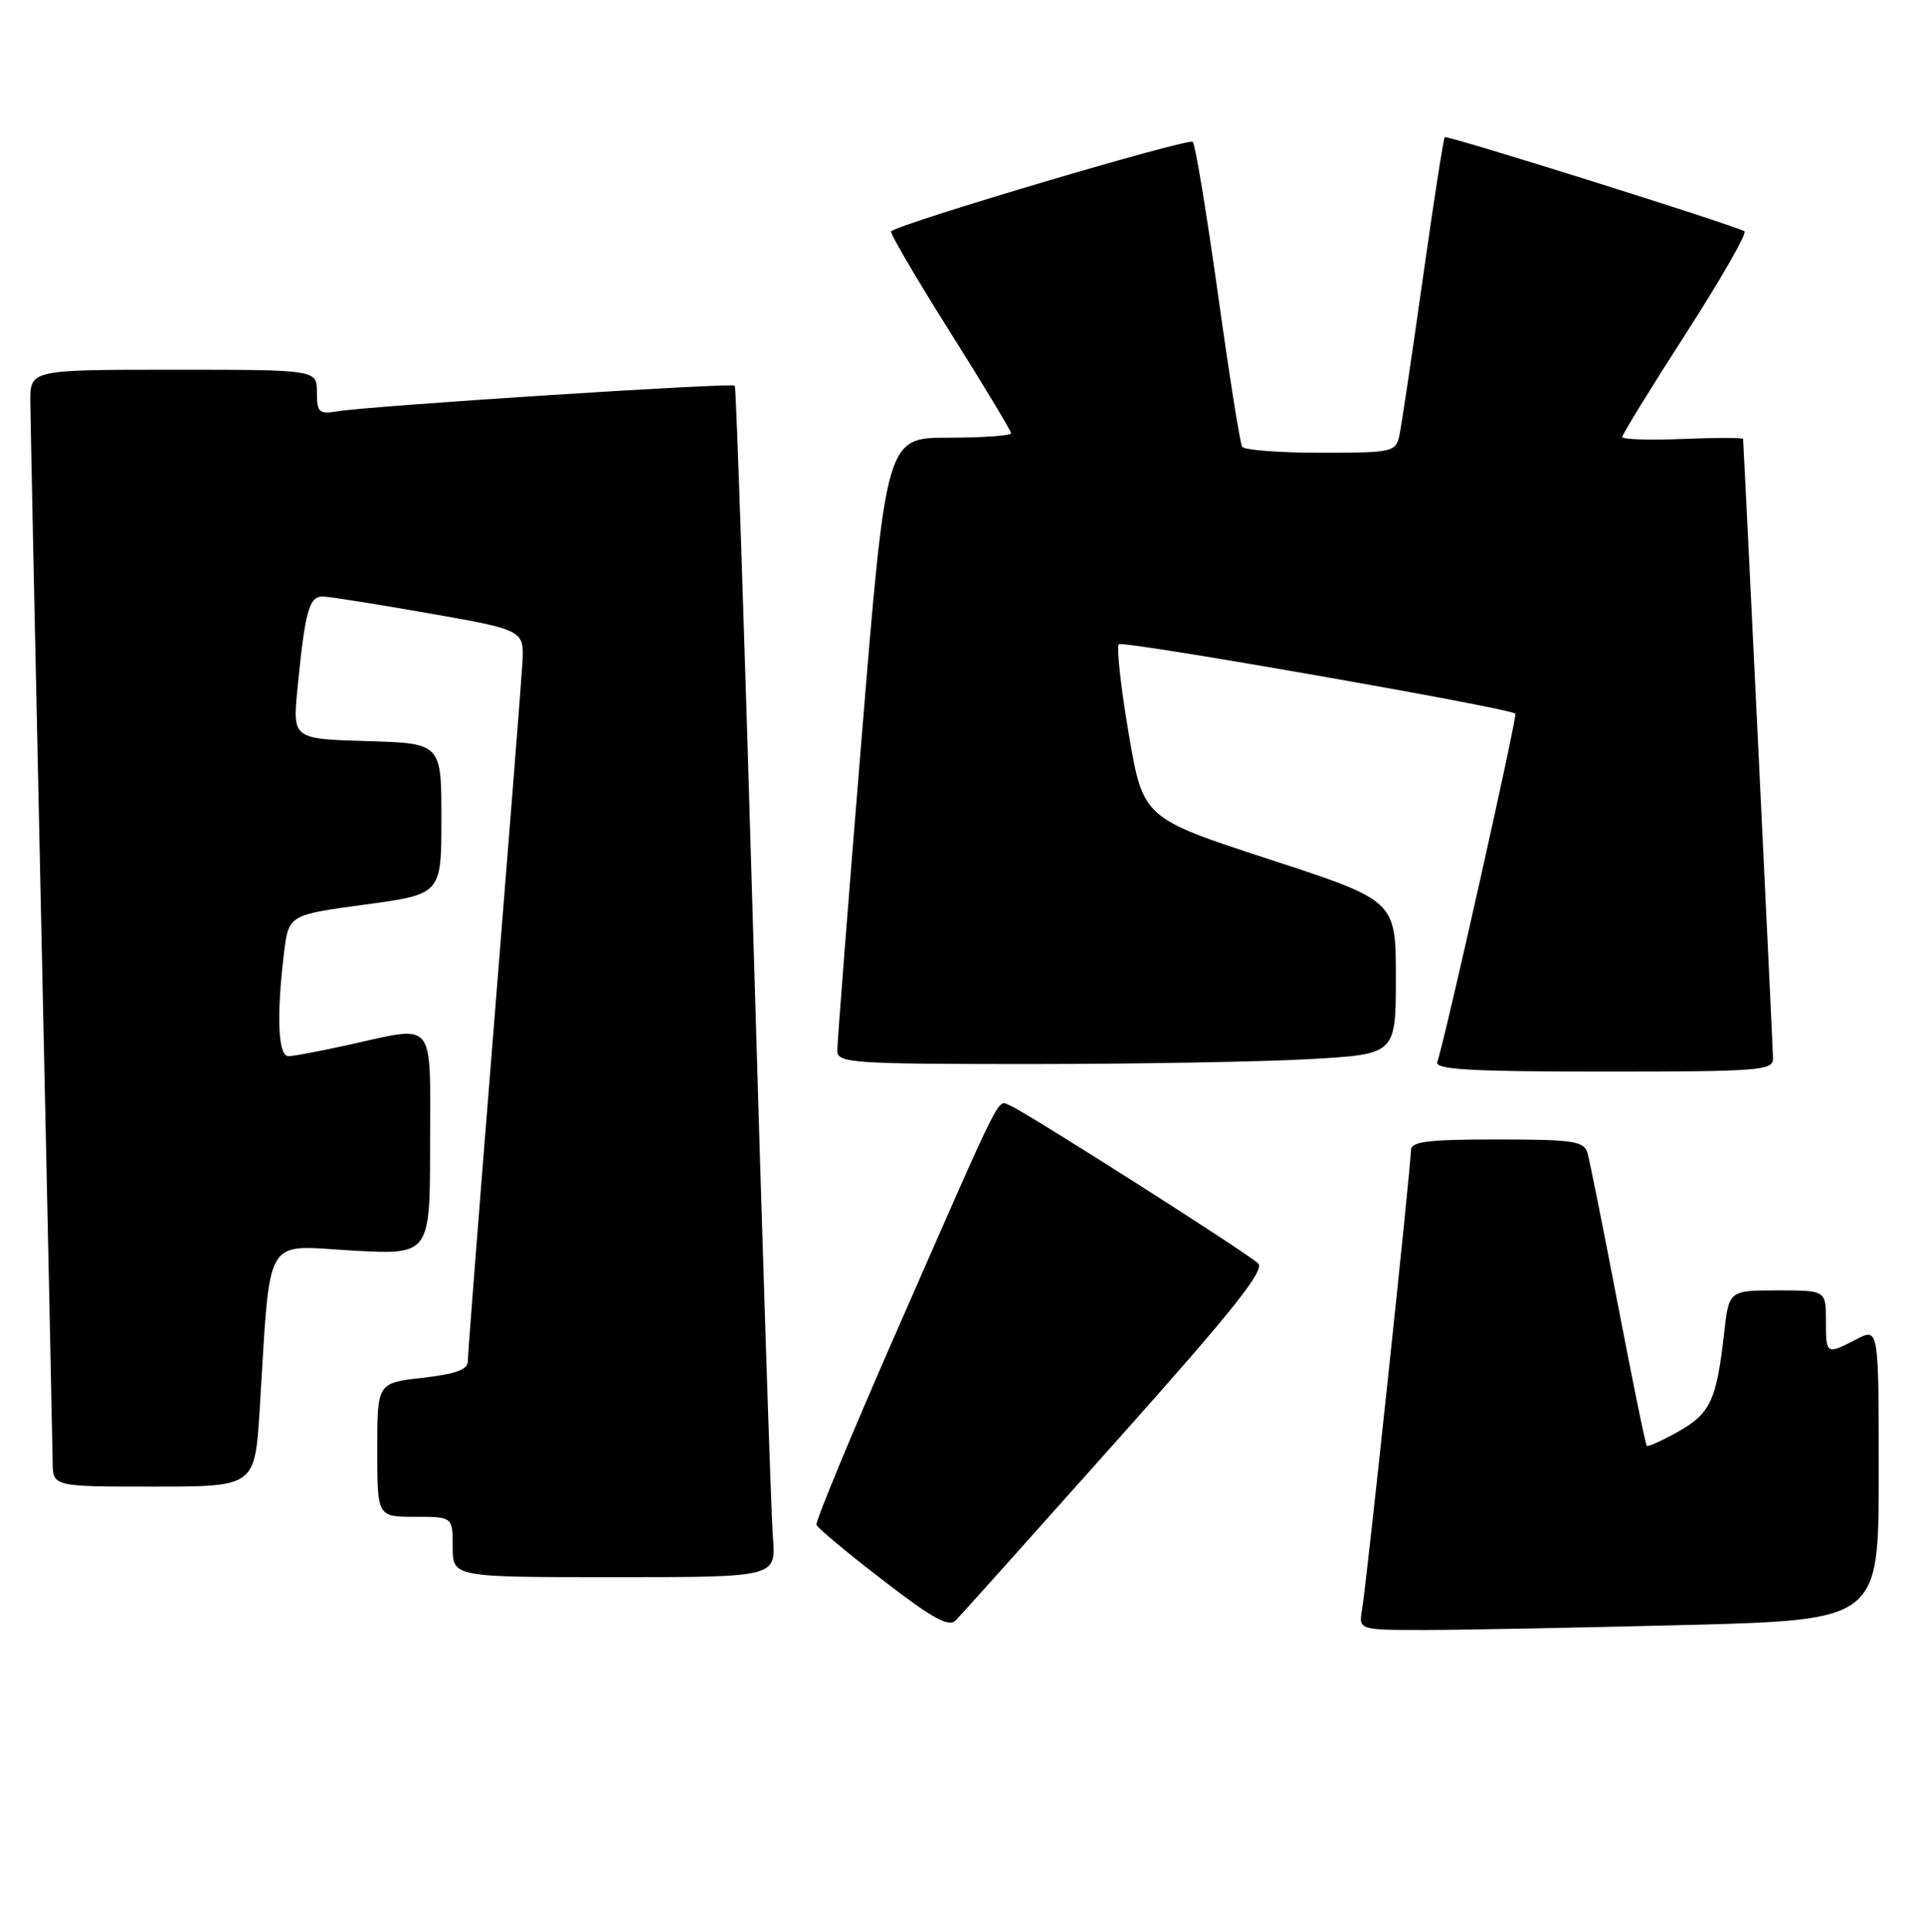 <?xml version="1.0" encoding="UTF-8" standalone="no"?>
<!DOCTYPE svg PUBLIC "-//W3C//DTD SVG 1.1//EN" "http://www.w3.org/Graphics/SVG/1.1/DTD/svg11.dtd" >
<svg xmlns="http://www.w3.org/2000/svg" xmlns:xlink="http://www.w3.org/1999/xlink" version="1.1" viewBox="0 0 255 256">
 <g >
 <path fill="currentColor"
d=" M 147.92 191.02 C 163.47 173.60 167.70 168.29 166.74 167.41 C 165.05 165.86 135.75 147.23 133.87 146.50 C 132.11 145.83 133.28 143.51 118.85 176.39 C 112.84 190.08 108.06 201.64 108.21 202.07 C 108.37 202.50 112.32 205.79 117.00 209.39 C 123.63 214.50 125.75 215.67 126.68 214.72 C 127.33 214.05 136.89 203.39 147.92 191.02 Z  M 223.34 215.34 C 249.00 214.68 249.00 214.68 249.00 195.31 C 249.00 175.95 249.00 175.95 246.05 177.47 C 242.03 179.55 242.00 179.53 242.00 175.00 C 242.00 171.00 242.00 171.00 235.57 171.00 C 229.14 171.00 229.14 171.00 228.50 176.75 C 227.50 185.56 226.68 187.31 222.45 189.70 C 220.31 190.90 218.42 191.76 218.26 191.59 C 218.09 191.42 216.37 183.01 214.43 172.89 C 212.49 162.78 210.67 153.71 210.39 152.75 C 209.93 151.22 208.46 151.00 198.43 151.00 C 189.13 151.00 187.00 151.27 187.00 152.44 C 187.00 154.56 181.10 210.01 180.53 213.25 C 180.05 216.00 180.05 216.00 188.86 216.00 C 193.71 216.00 209.22 215.70 223.34 215.34 Z  M 102.44 203.75 C 102.21 200.86 101.05 165.43 99.87 125.00 C 98.69 84.58 97.57 51.32 97.39 51.11 C 97.03 50.69 49.26 53.77 44.75 54.50 C 42.27 54.91 42.00 54.66 42.00 51.98 C 42.00 49.00 42.00 49.00 23.00 49.00 C 4.00 49.00 4.00 49.00 4.02 53.25 C 4.04 55.59 4.70 87.42 5.50 124.00 C 6.30 160.57 6.96 191.96 6.98 193.75 C 7.00 197.00 7.00 197.00 20.39 197.00 C 33.78 197.00 33.78 197.00 34.42 186.75 C 35.88 163.19 34.81 165.04 46.59 165.71 C 57.00 166.30 57.00 166.30 57.00 151.65 C 57.00 134.78 57.92 135.88 46.00 138.50 C 42.42 139.29 38.94 139.95 38.25 139.96 C 36.86 140.00 36.62 134.78 37.63 126.37 C 38.25 121.24 38.25 121.24 48.38 119.87 C 58.50 118.50 58.50 118.50 58.50 108.50 C 58.50 98.50 58.50 98.50 48.64 98.21 C 38.78 97.92 38.78 97.92 39.43 91.21 C 40.44 80.89 40.97 78.99 42.83 79.05 C 43.75 79.08 50.12 80.09 57.00 81.30 C 69.50 83.50 69.50 83.50 69.23 88.00 C 69.08 90.47 67.39 111.93 65.48 135.68 C 63.57 159.42 62.00 179.54 62.00 180.38 C 62.00 181.50 60.41 182.08 56.00 182.58 C 50.00 183.26 50.00 183.26 50.00 192.13 C 50.00 201.00 50.00 201.00 55.00 201.00 C 60.00 201.00 60.00 201.00 60.00 205.00 C 60.00 209.00 60.00 209.00 81.43 209.00 C 102.86 209.00 102.86 209.00 102.44 203.75 Z  M 234.99 140.25 C 234.98 139.03 231.27 62.30 231.02 58.17 C 231.01 57.99 227.40 57.99 223.00 58.17 C 218.60 58.35 215.00 58.23 215.00 57.91 C 215.00 57.59 218.80 51.41 223.45 44.19 C 228.10 36.97 231.59 30.87 231.20 30.65 C 229.74 29.80 191.78 17.88 191.48 18.18 C 191.31 18.36 190.00 26.82 188.56 37.00 C 187.13 47.17 185.73 56.51 185.46 57.75 C 184.98 59.90 184.52 60.00 175.04 60.00 C 169.58 60.00 164.90 59.64 164.63 59.20 C 164.35 58.76 162.91 49.65 161.42 38.95 C 159.92 28.25 158.43 19.18 158.09 18.80 C 157.61 18.23 119.54 29.51 118.10 30.65 C 117.89 30.82 121.37 36.78 125.85 43.89 C 130.33 51.00 134.00 57.08 134.00 57.41 C 134.00 57.73 130.28 58.00 125.72 58.00 C 117.45 58.00 117.45 58.00 114.20 97.75 C 112.41 119.61 110.96 138.29 110.97 139.25 C 111.00 140.87 112.90 141.00 136.75 141.00 C 150.91 140.99 167.56 140.70 173.75 140.34 C 185.00 139.69 185.00 139.69 185.00 129.52 C 185.00 119.35 185.00 119.35 168.25 113.88 C 151.50 108.41 151.50 108.41 149.59 97.20 C 148.54 91.03 147.96 85.71 148.29 85.37 C 148.81 84.85 199.85 93.79 200.84 94.57 C 201.14 94.82 191.52 137.77 190.49 140.75 C 190.16 141.73 194.99 142.00 212.53 142.00 C 233.27 142.00 235.00 141.87 234.99 140.25 Z "/>
</g>
</svg>